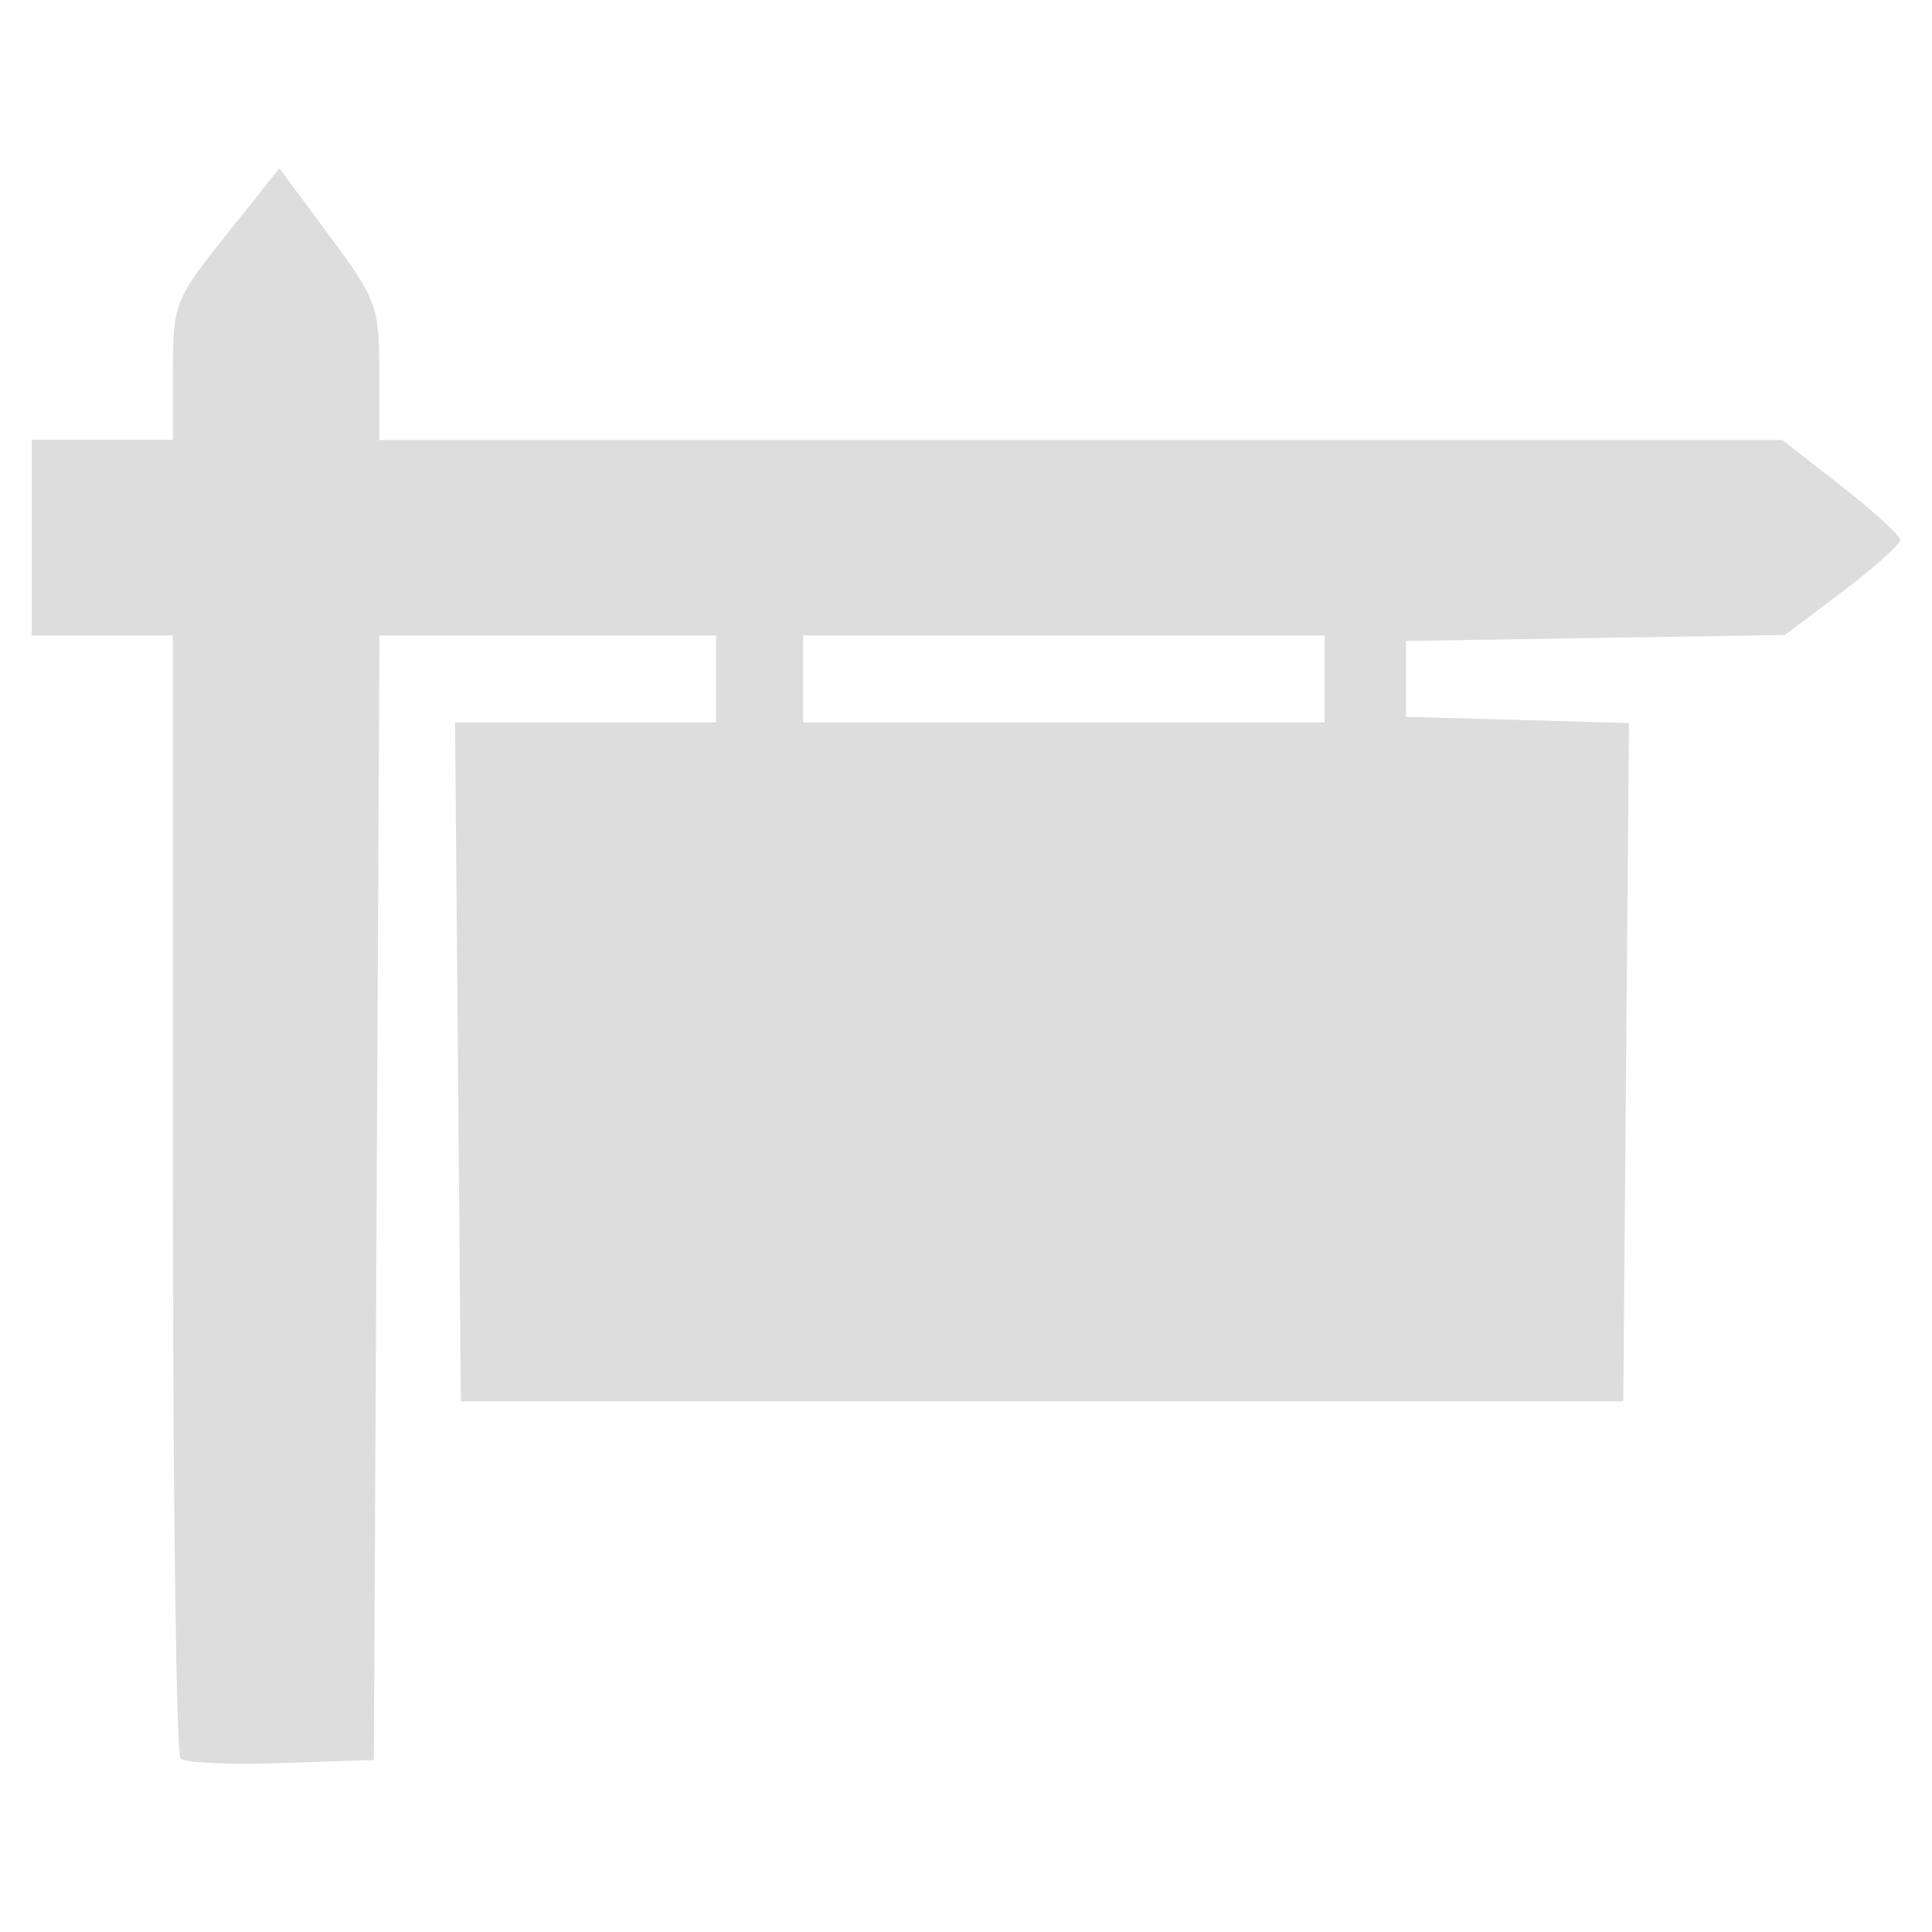 <?xml version="1.0" encoding="UTF-8" standalone="no"?>
<svg
   xmlns:dc="http://purl.org/dc/elements/1.1/"
   xmlns:cc="http://creativecommons.org/ns#"
   xmlns:rdf="http://www.w3.org/1999/02/22-rdf-syntax-ns#"
   xmlns:svg="http://www.w3.org/2000/svg"
   xmlns="http://www.w3.org/2000/svg"
   xmlns:sodipodi="http://sodipodi.sourceforge.net/DTD/sodipodi-0.dtd"
   xmlns:inkscape="http://www.inkscape.org/namespaces/inkscape"
   version="1.1"
   width="24"
   height="24"
   viewBox="0 0 24 24"
   id="svg4"
   sodipodi:docname="signpost.svg"
   inkscape:version="0.92.2 (5c3e80d, 2017-08-06)">
  <defs
     id="defs8">
    <pattern
       y="0"
       x="0"
       height="6"
       width="6"
       patternUnits="userSpaceOnUse"
       id="EMFhbasepattern" />
  </defs>
  <sodipodi:namedview
     pagecolor="#ffffff"
     bordercolor="#666666"
     borderopacity="1"
     objecttolerance="10"
     gridtolerance="10"
     guidetolerance="10"
     inkscape:pageopacity="0"
     inkscape:pageshadow="2"
     inkscape:window-width="1920"
     inkscape:window-height="986"
     id="namedview6"
     showgrid="false"
     inkscape:zoom="9.8333333"
     inkscape:cx="0.50780012"
     inkscape:cy="19.739727"
     inkscape:window-x="-11"
     inkscape:window-y="-11"
     inkscape:window-maximized="1"
     inkscape:current-layer="svg4" />
  <path
     style="fill:#dddddd;stroke-width:0.135;fill-opacity:1"
     d="M 3.471,2.091 2.81,2.918 C 2.173,3.714 2.148,3.778 2.148,4.606 V 5.465 H 1.271 0.394 V 6.68 7.895 H 1.271 2.148 V 14.823 c 0,3.81 0.043,6.97 0.095,7.023 0.052,0.052 0.614,0.078 1.248,0.056 l 1.153,-0.039 0.035,-6.984 0.035,-6.984 h 2.091 2.091 V 8.435 8.974 H 7.275 5.653 l 0.036,4.217 0.036,4.217 h 7.22 7.22 l 0.035,-4.213 0.036,-4.213 -1.385,-0.039 -1.385,-0.038 V 8.435 7.962 l 2.354,-0.037 2.354,-0.037 0.716,-0.541 c 0.394,-0.298 0.716,-0.585 0.716,-0.639 0,-0.054 -0.33,-0.356 -0.732,-0.67 L 22.142,5.466 H 13.427 4.712 V 4.614 c 0,-0.801 -0.037,-0.901 -0.621,-1.687 z m 6.505,5.804 h 3.239 3.239 V 8.434 8.974 H 13.215 9.976 V 8.434 Z"
     id="path893-1"
     inkscape:connector-curvature="0" />
</svg>
